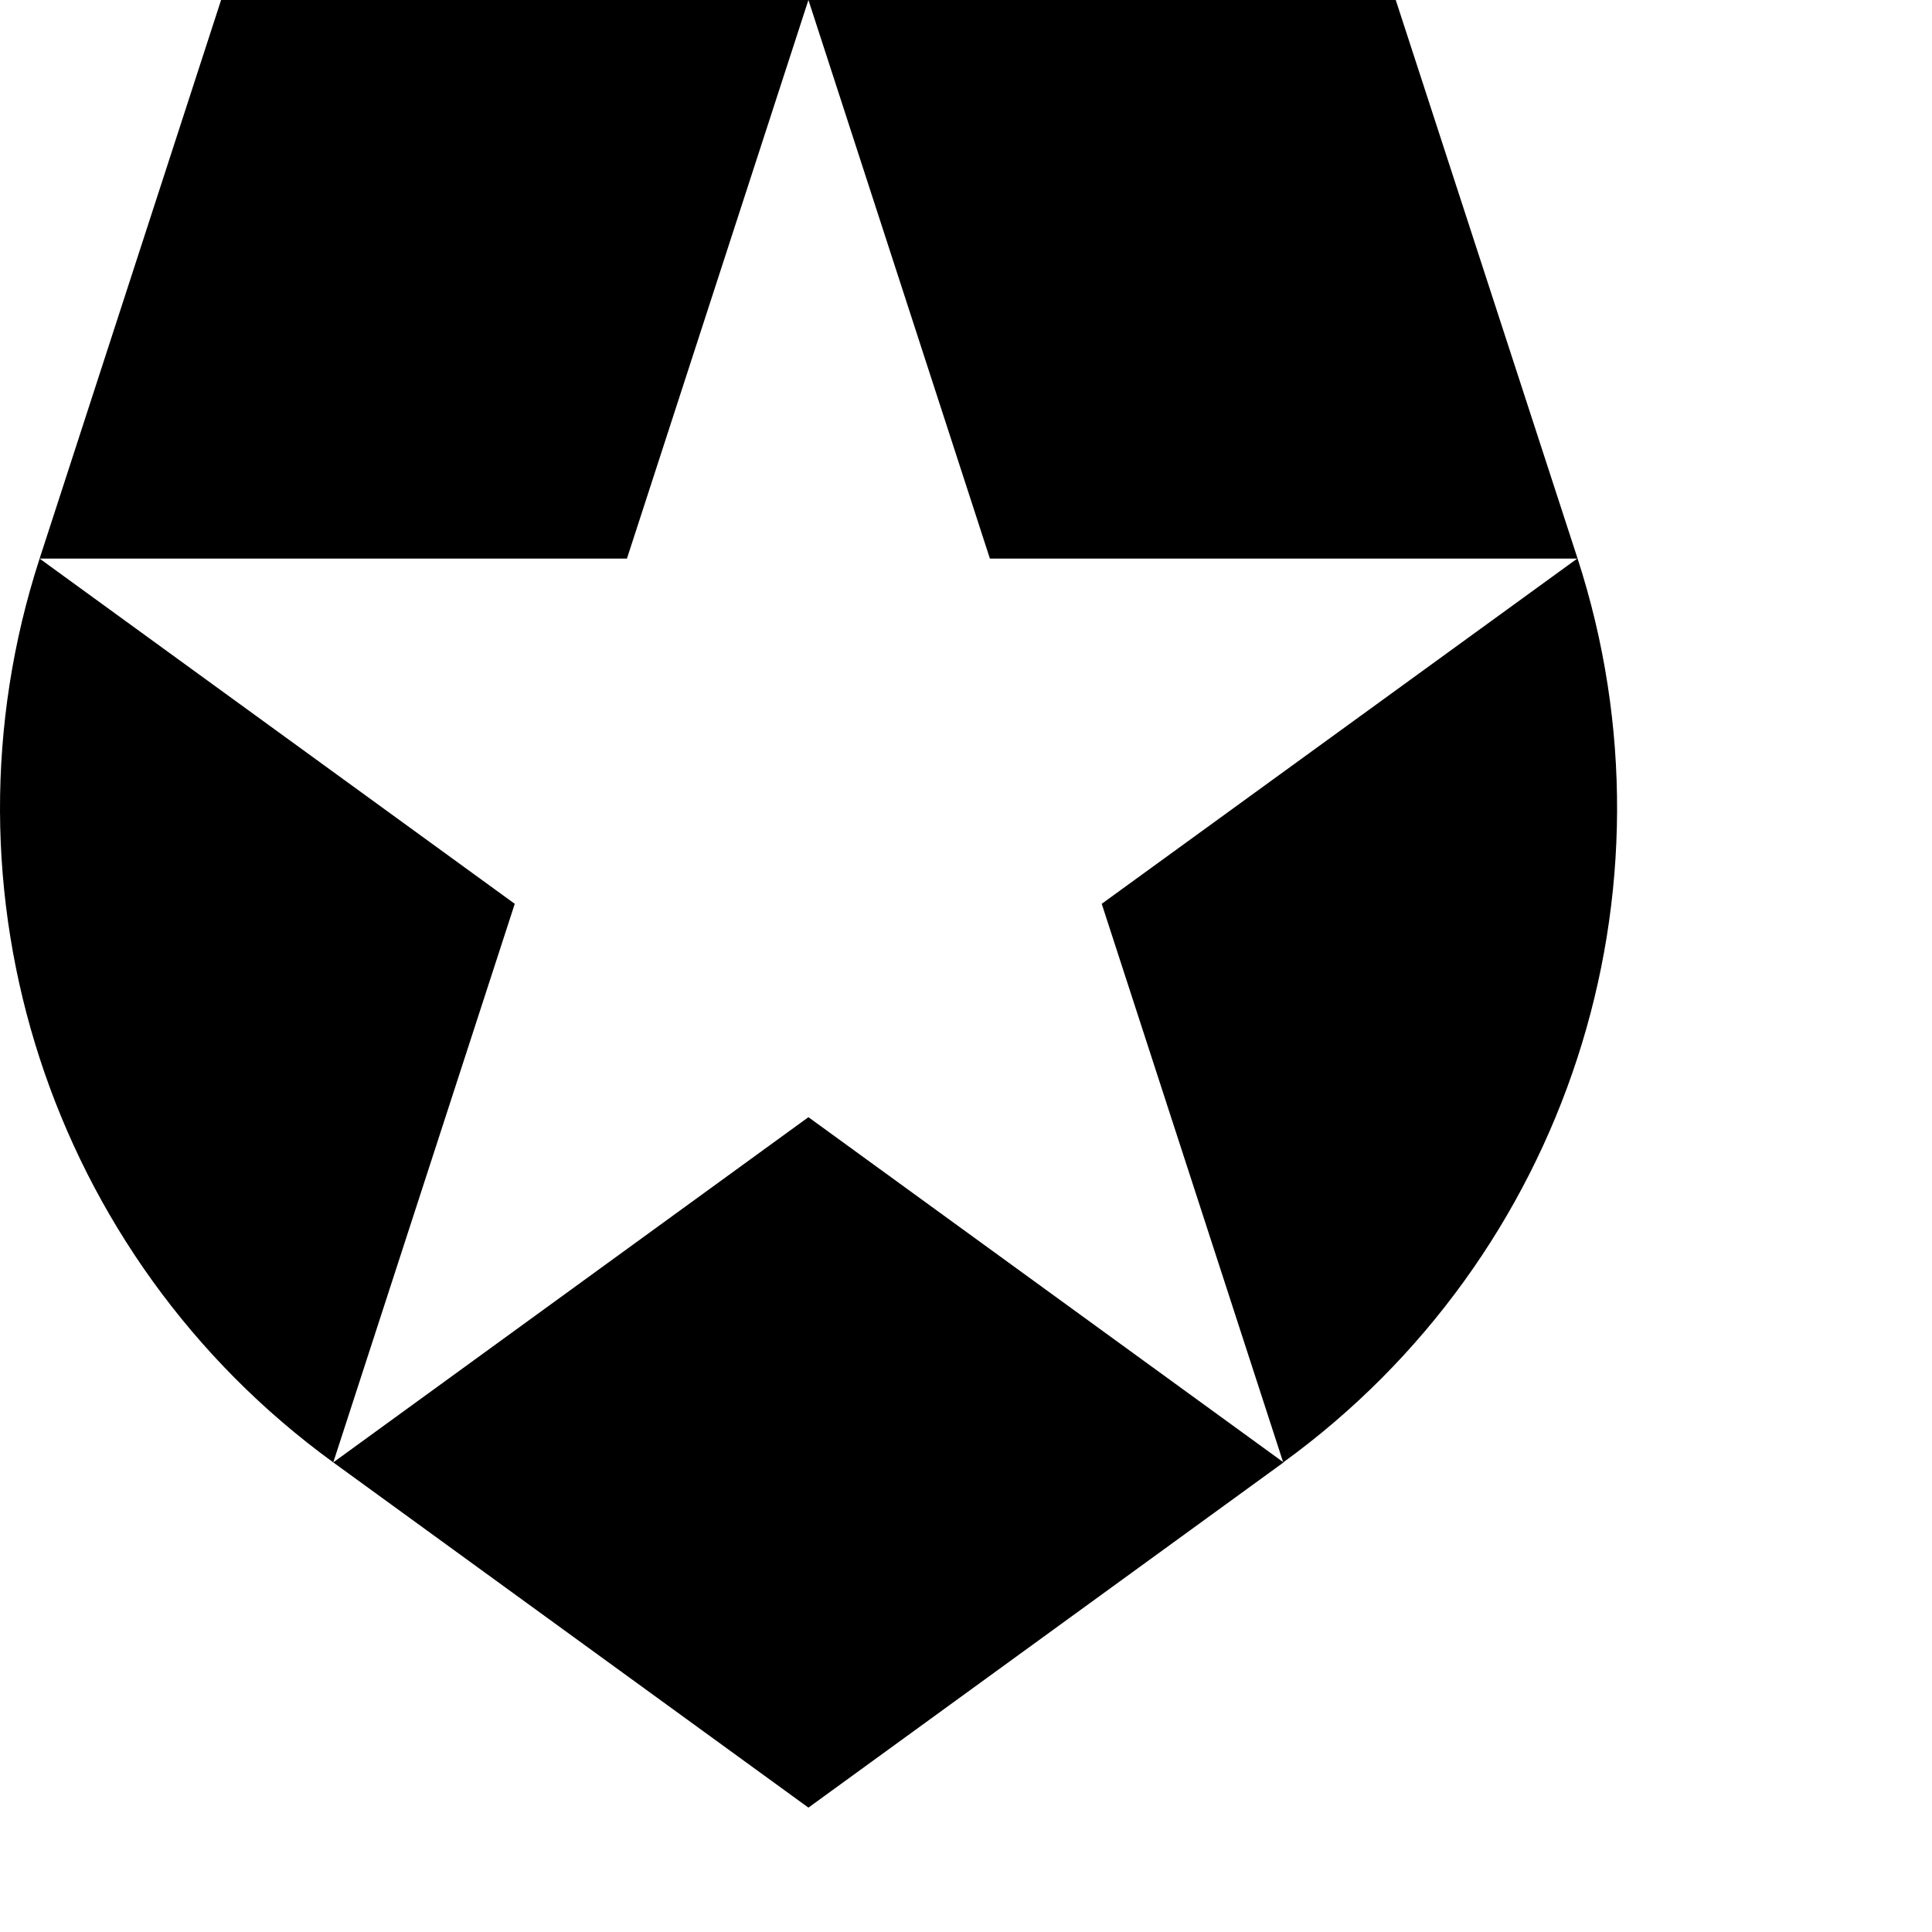 <svg class="icon-auth0" viewBox="0 0 16 16" xmlns="http://www.w3.org/2000/svg">
    <path d="M13.065,4.626 L11.559,0 L6.695,0 L8.198,4.626 L13.065,4.626 Z M6.695,0 L1.831,0 L0.328,4.626 L5.192,4.626 L6.695,0 Z M0.328,4.626 L0.328,4.626 C-0.568,7.384 0.414,10.406 2.76,12.111 L4.263,7.485 L0.328,4.626 Z M13.062,4.626 L13.062,4.626 L9.124,7.485 L10.627,12.111 L10.627,12.111 C12.976,10.407 13.96,7.385 13.065,4.626 L13.062,4.626 Z M2.76,12.111 L2.76,12.111 L6.695,14.97 L10.63,12.111 L6.695,9.252 L2.76,12.111 Z" id="NEW"></path>
</svg>